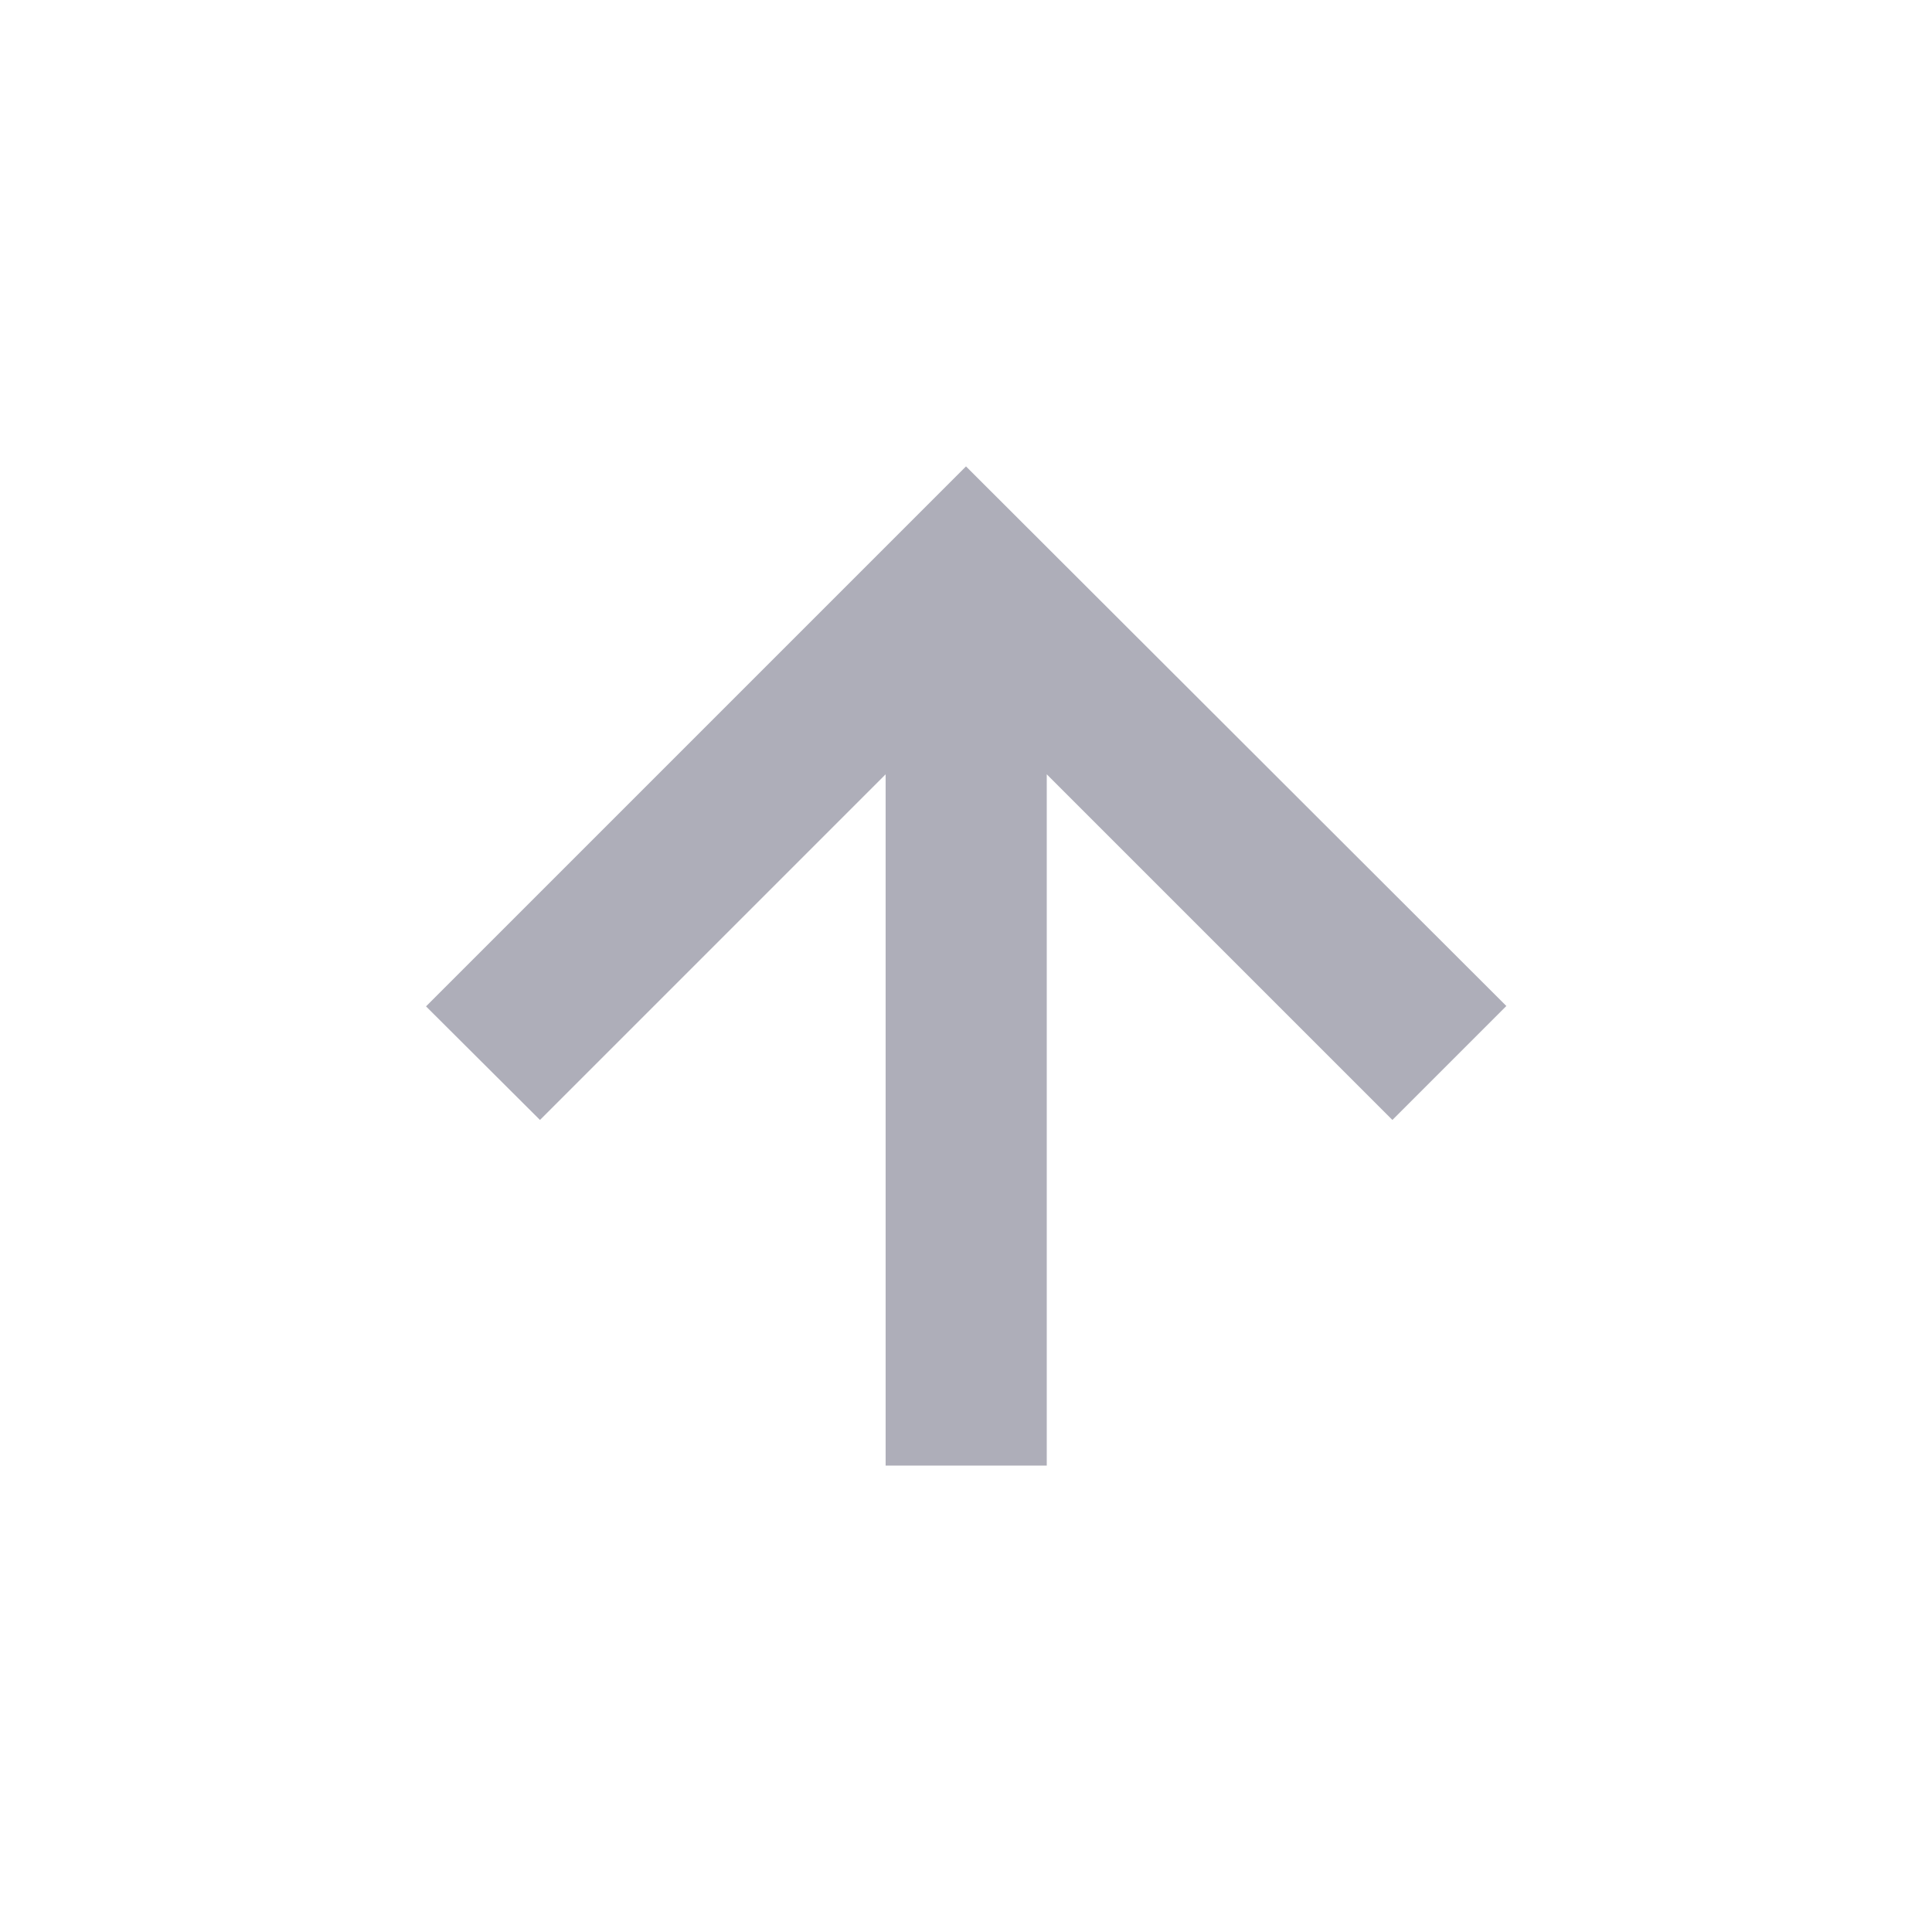 <?xml version="1.0" encoding="utf-8"?>
<!-- Generator: Adobe Illustrator 26.5.2, SVG Export Plug-In . SVG Version: 6.00 Build 0)  -->
<svg version="1.1" id="Layer_1" xmlns="http://www.w3.org/2000/svg" xmlns:xlink="http://www.w3.org/1999/xlink" x="0px" y="0px"
	 viewBox="0 0 512 512" style="enable-background:new 0 0 512 512;" xml:space="preserve">
<style type="text/css">
	.st0{fill:#AEAEB9;}
</style>
<path class="st0" d="M143.1,296.8l91.6-91.6v183.2h42.7V205.2l91.6,91.6l30.2-30.2L256,123.6L112.9,266.7L143.1,296.8z"/>
</svg>
